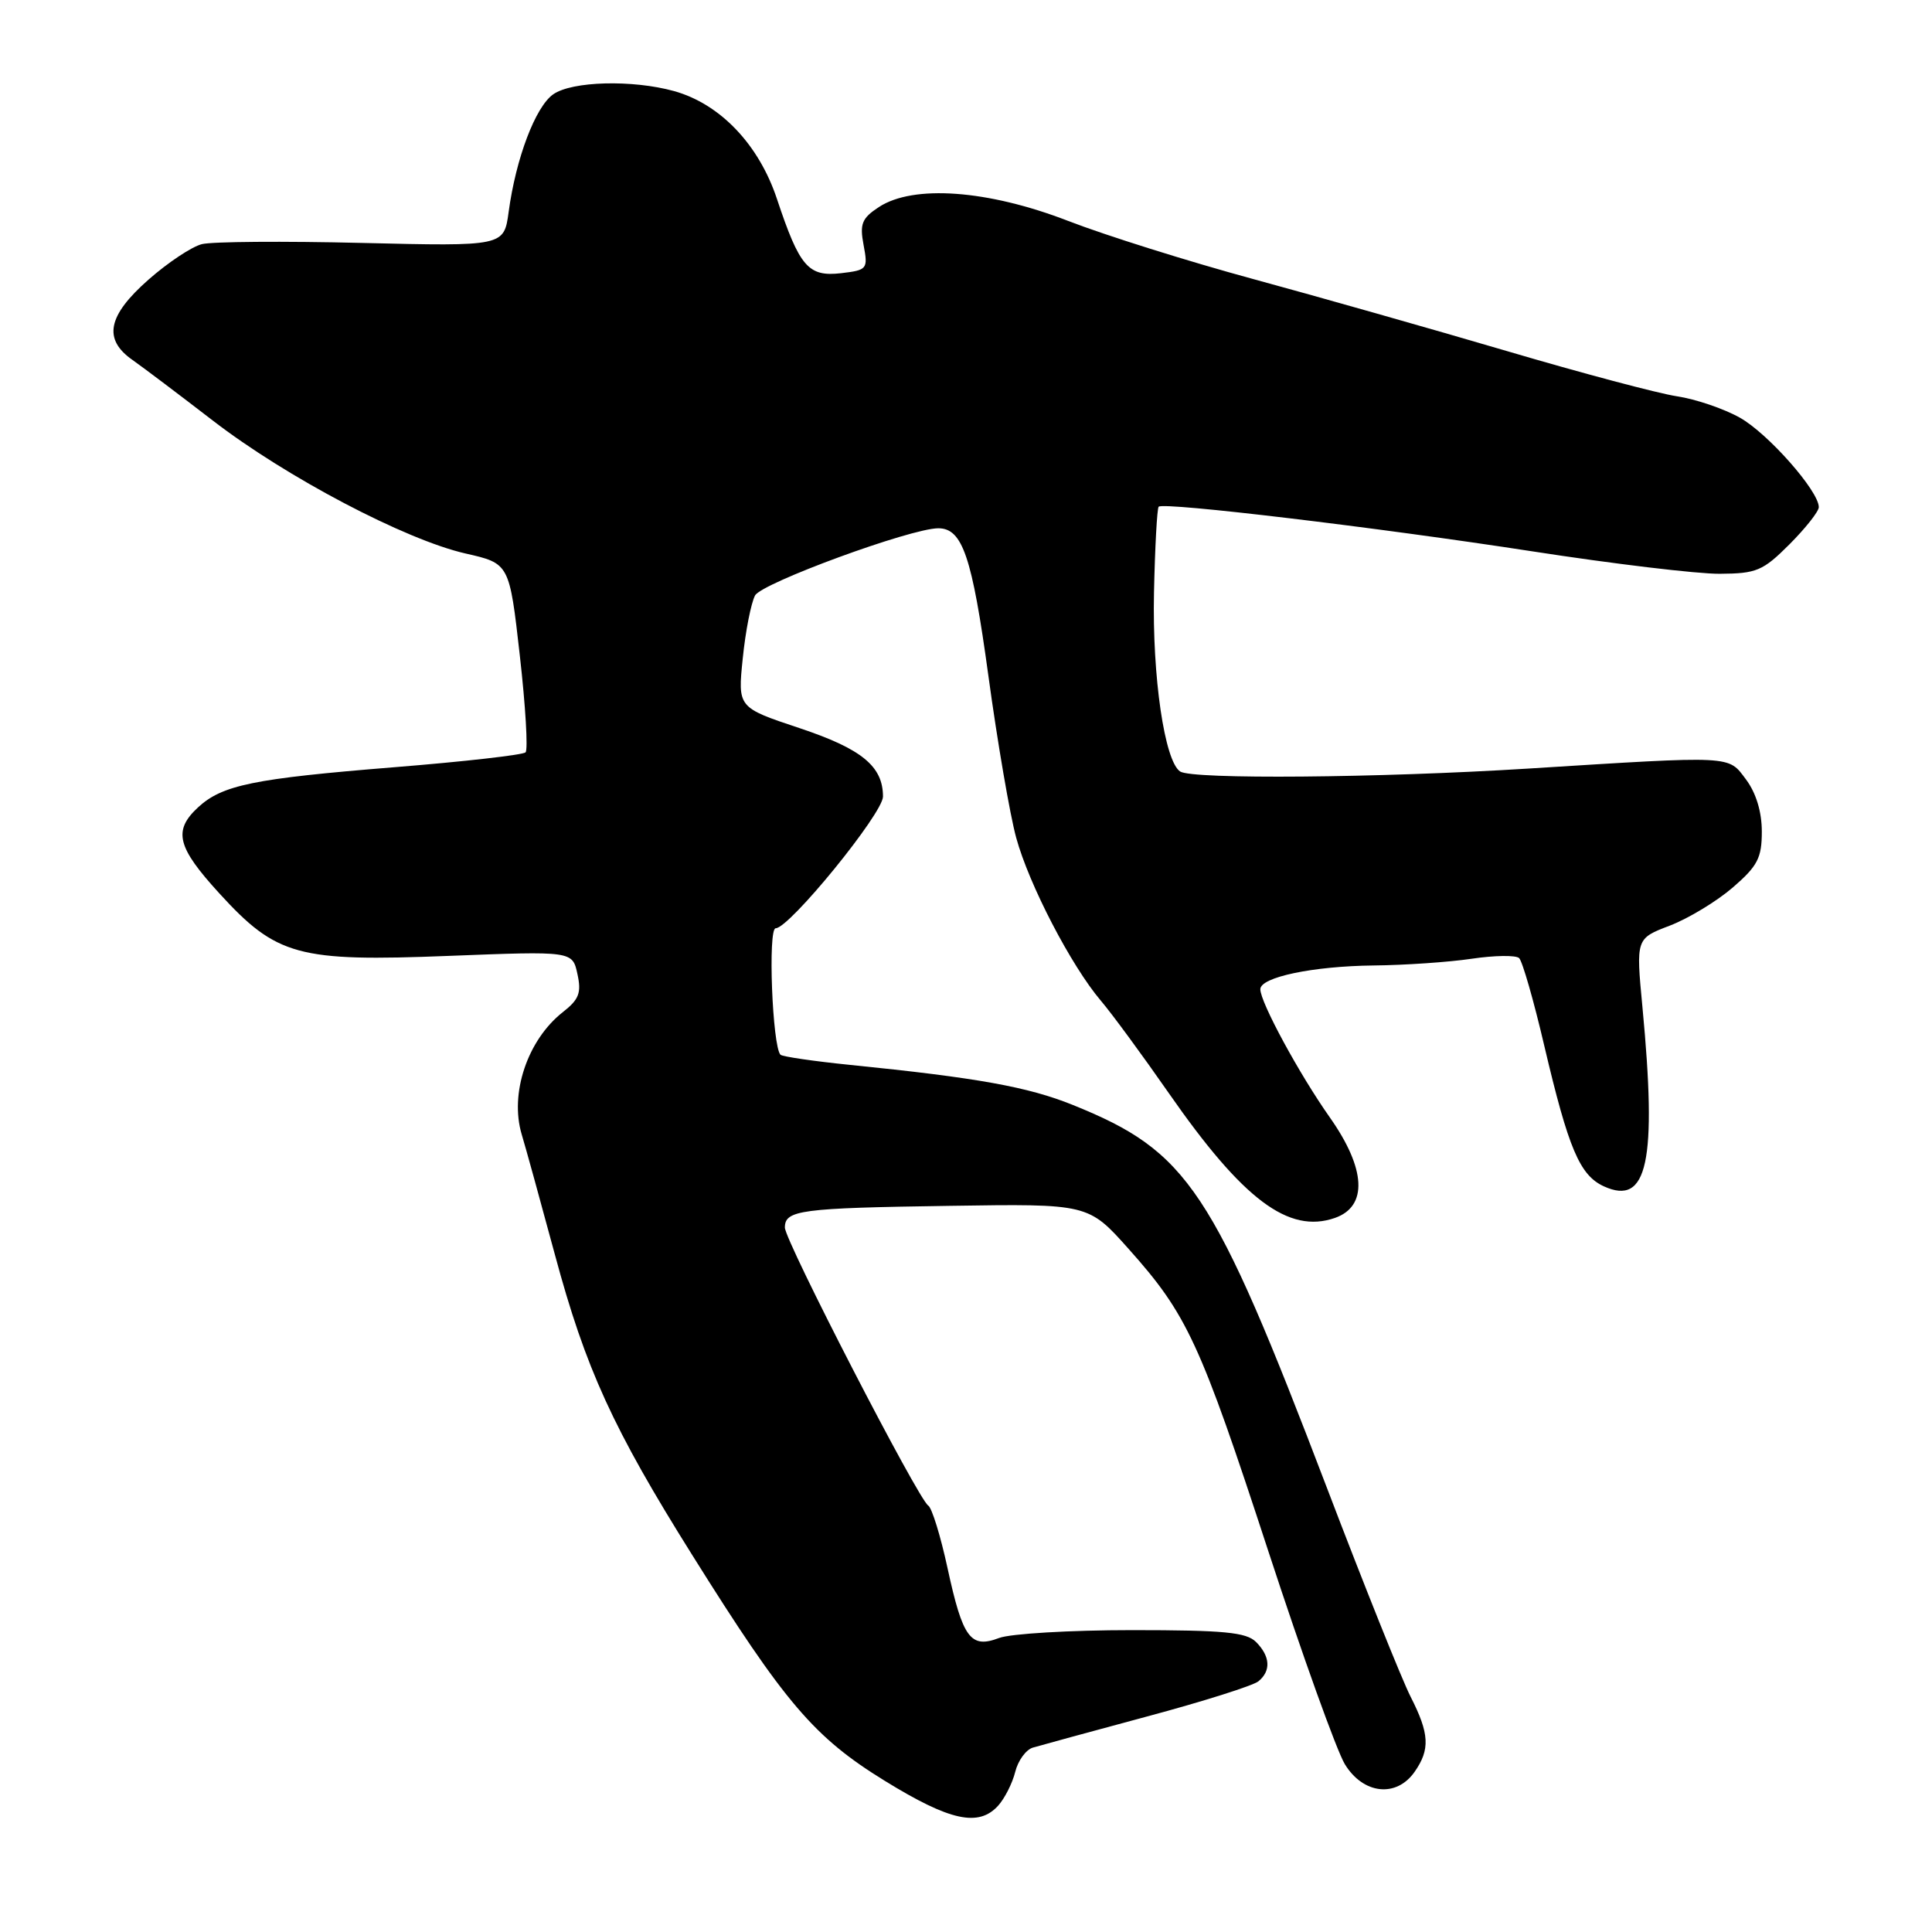 <?xml version="1.0" encoding="UTF-8" standalone="no"?>
<!DOCTYPE svg PUBLIC "-//W3C//DTD SVG 1.1//EN" "http://www.w3.org/Graphics/SVG/1.1/DTD/svg11.dtd" >
<svg xmlns="http://www.w3.org/2000/svg" xmlns:xlink="http://www.w3.org/1999/xlink" version="1.1" viewBox="0 0 256 256">
 <g >
 <path fill="currentColor"
d=" M 132.27 239.25 C 133.13 238.29 134.15 236.28 134.52 234.79 C 134.89 233.29 135.94 231.85 136.85 231.57 C 137.76 231.30 144.57 229.44 152.00 227.44 C 159.43 225.45 166.06 223.35 166.75 222.78 C 168.44 221.39 168.32 219.47 166.43 217.57 C 165.14 216.28 162.17 216.00 149.99 216.00 C 141.82 216.00 133.90 216.47 132.39 217.04 C 128.60 218.48 127.57 217.09 125.55 207.77 C 124.63 203.52 123.48 199.80 123.00 199.50 C 121.68 198.69 104.00 164.41 104.00 162.66 C 104.00 160.34 106.02 160.07 125.86 159.78 C 144.21 159.50 144.21 159.50 149.56 165.50 C 157.31 174.18 159.01 177.86 168.06 205.54 C 172.55 219.27 177.11 231.96 178.19 233.75 C 180.62 237.75 185.02 238.24 187.44 234.78 C 189.52 231.81 189.41 229.72 186.91 224.82 C 185.76 222.56 180.76 210.09 175.81 197.11 C 160.67 157.43 157.46 152.59 142.15 146.41 C 136.24 144.02 129.48 142.80 112.69 141.11 C 107.85 140.62 103.68 140.01 103.42 139.76 C 102.34 138.67 101.73 123.00 102.78 123.00 C 104.60 123.00 117.00 107.78 117.00 105.55 C 117.00 101.53 114.18 99.22 105.88 96.46 C 97.75 93.75 97.75 93.75 98.42 87.23 C 98.78 83.64 99.52 79.90 100.05 78.90 C 100.94 77.25 120.70 70.00 124.33 70.00 C 127.53 70.00 128.80 73.73 130.96 89.50 C 132.16 98.30 133.82 107.97 134.65 111.00 C 136.35 117.22 141.93 127.96 145.87 132.60 C 147.32 134.30 151.36 139.80 154.86 144.83 C 164.71 158.99 170.75 163.52 176.89 161.38 C 181.26 159.85 181.00 154.87 176.22 148.08 C 172.15 142.31 167.00 132.81 167.00 131.08 C 167.00 129.48 173.96 128.02 182.00 127.93 C 186.12 127.89 191.97 127.49 195.00 127.04 C 198.03 126.59 200.85 126.55 201.29 126.95 C 201.72 127.35 203.23 132.59 204.63 138.59 C 207.84 152.23 209.32 155.73 212.53 157.20 C 218.31 159.83 219.58 153.94 217.63 133.43 C 216.77 124.36 216.77 124.36 221.26 122.65 C 223.73 121.70 227.48 119.43 229.60 117.60 C 232.90 114.75 233.45 113.68 233.45 110.18 C 233.45 107.58 232.69 105.07 231.36 103.29 C 228.95 100.08 229.91 100.12 202.50 101.84 C 182.68 103.08 157.99 103.29 156.38 102.23 C 154.31 100.87 152.67 89.66 152.91 78.51 C 153.04 72.47 153.32 67.35 153.53 67.14 C 154.17 66.50 182.45 69.88 203.00 73.05 C 213.72 74.71 224.92 76.05 227.87 76.03 C 232.75 76.00 233.59 75.65 237.12 72.12 C 239.25 69.98 241.00 67.77 241.00 67.20 C 241.00 65.06 234.27 57.44 230.55 55.35 C 228.42 54.15 224.67 52.88 222.20 52.51 C 219.74 52.14 209.57 49.44 199.61 46.50 C 189.65 43.57 174.53 39.28 166.00 36.96 C 157.47 34.64 146.45 31.18 141.50 29.26 C 130.89 25.16 121.02 24.44 116.45 27.44 C 114.20 28.92 113.90 29.66 114.43 32.47 C 115.03 35.66 114.92 35.79 111.45 36.20 C 107.10 36.70 105.95 35.37 102.95 26.36 C 100.55 19.14 95.42 13.77 89.32 12.07 C 83.79 10.54 75.80 10.75 73.30 12.50 C 70.95 14.15 68.36 20.97 67.40 28.07 C 66.78 32.64 66.78 32.64 47.97 32.19 C 37.63 31.94 28.08 32.01 26.75 32.35 C 25.42 32.68 22.23 34.80 19.67 37.06 C 14.25 41.83 13.63 44.95 17.56 47.70 C 18.97 48.69 23.75 52.30 28.19 55.72 C 37.91 63.22 53.70 71.52 61.68 73.34 C 67.50 74.66 67.50 74.66 68.88 86.87 C 69.64 93.58 69.98 99.35 69.64 99.69 C 69.30 100.03 61.48 100.92 52.26 101.66 C 33.56 103.17 29.44 104.01 26.21 107.01 C 22.92 110.08 23.47 112.25 29.04 118.35 C 36.66 126.69 39.47 127.45 59.47 126.66 C 75.85 126.02 75.85 126.02 76.51 129.05 C 77.06 131.55 76.73 132.43 74.58 134.11 C 69.89 137.80 67.51 144.90 69.13 150.32 C 69.66 152.07 71.63 159.22 73.52 166.22 C 77.60 181.37 81.22 189.29 91.73 206.06 C 104.02 225.69 107.87 230.20 117.24 235.97 C 125.88 241.29 129.68 242.12 132.27 239.25 Z "/>
</g>
</svg>